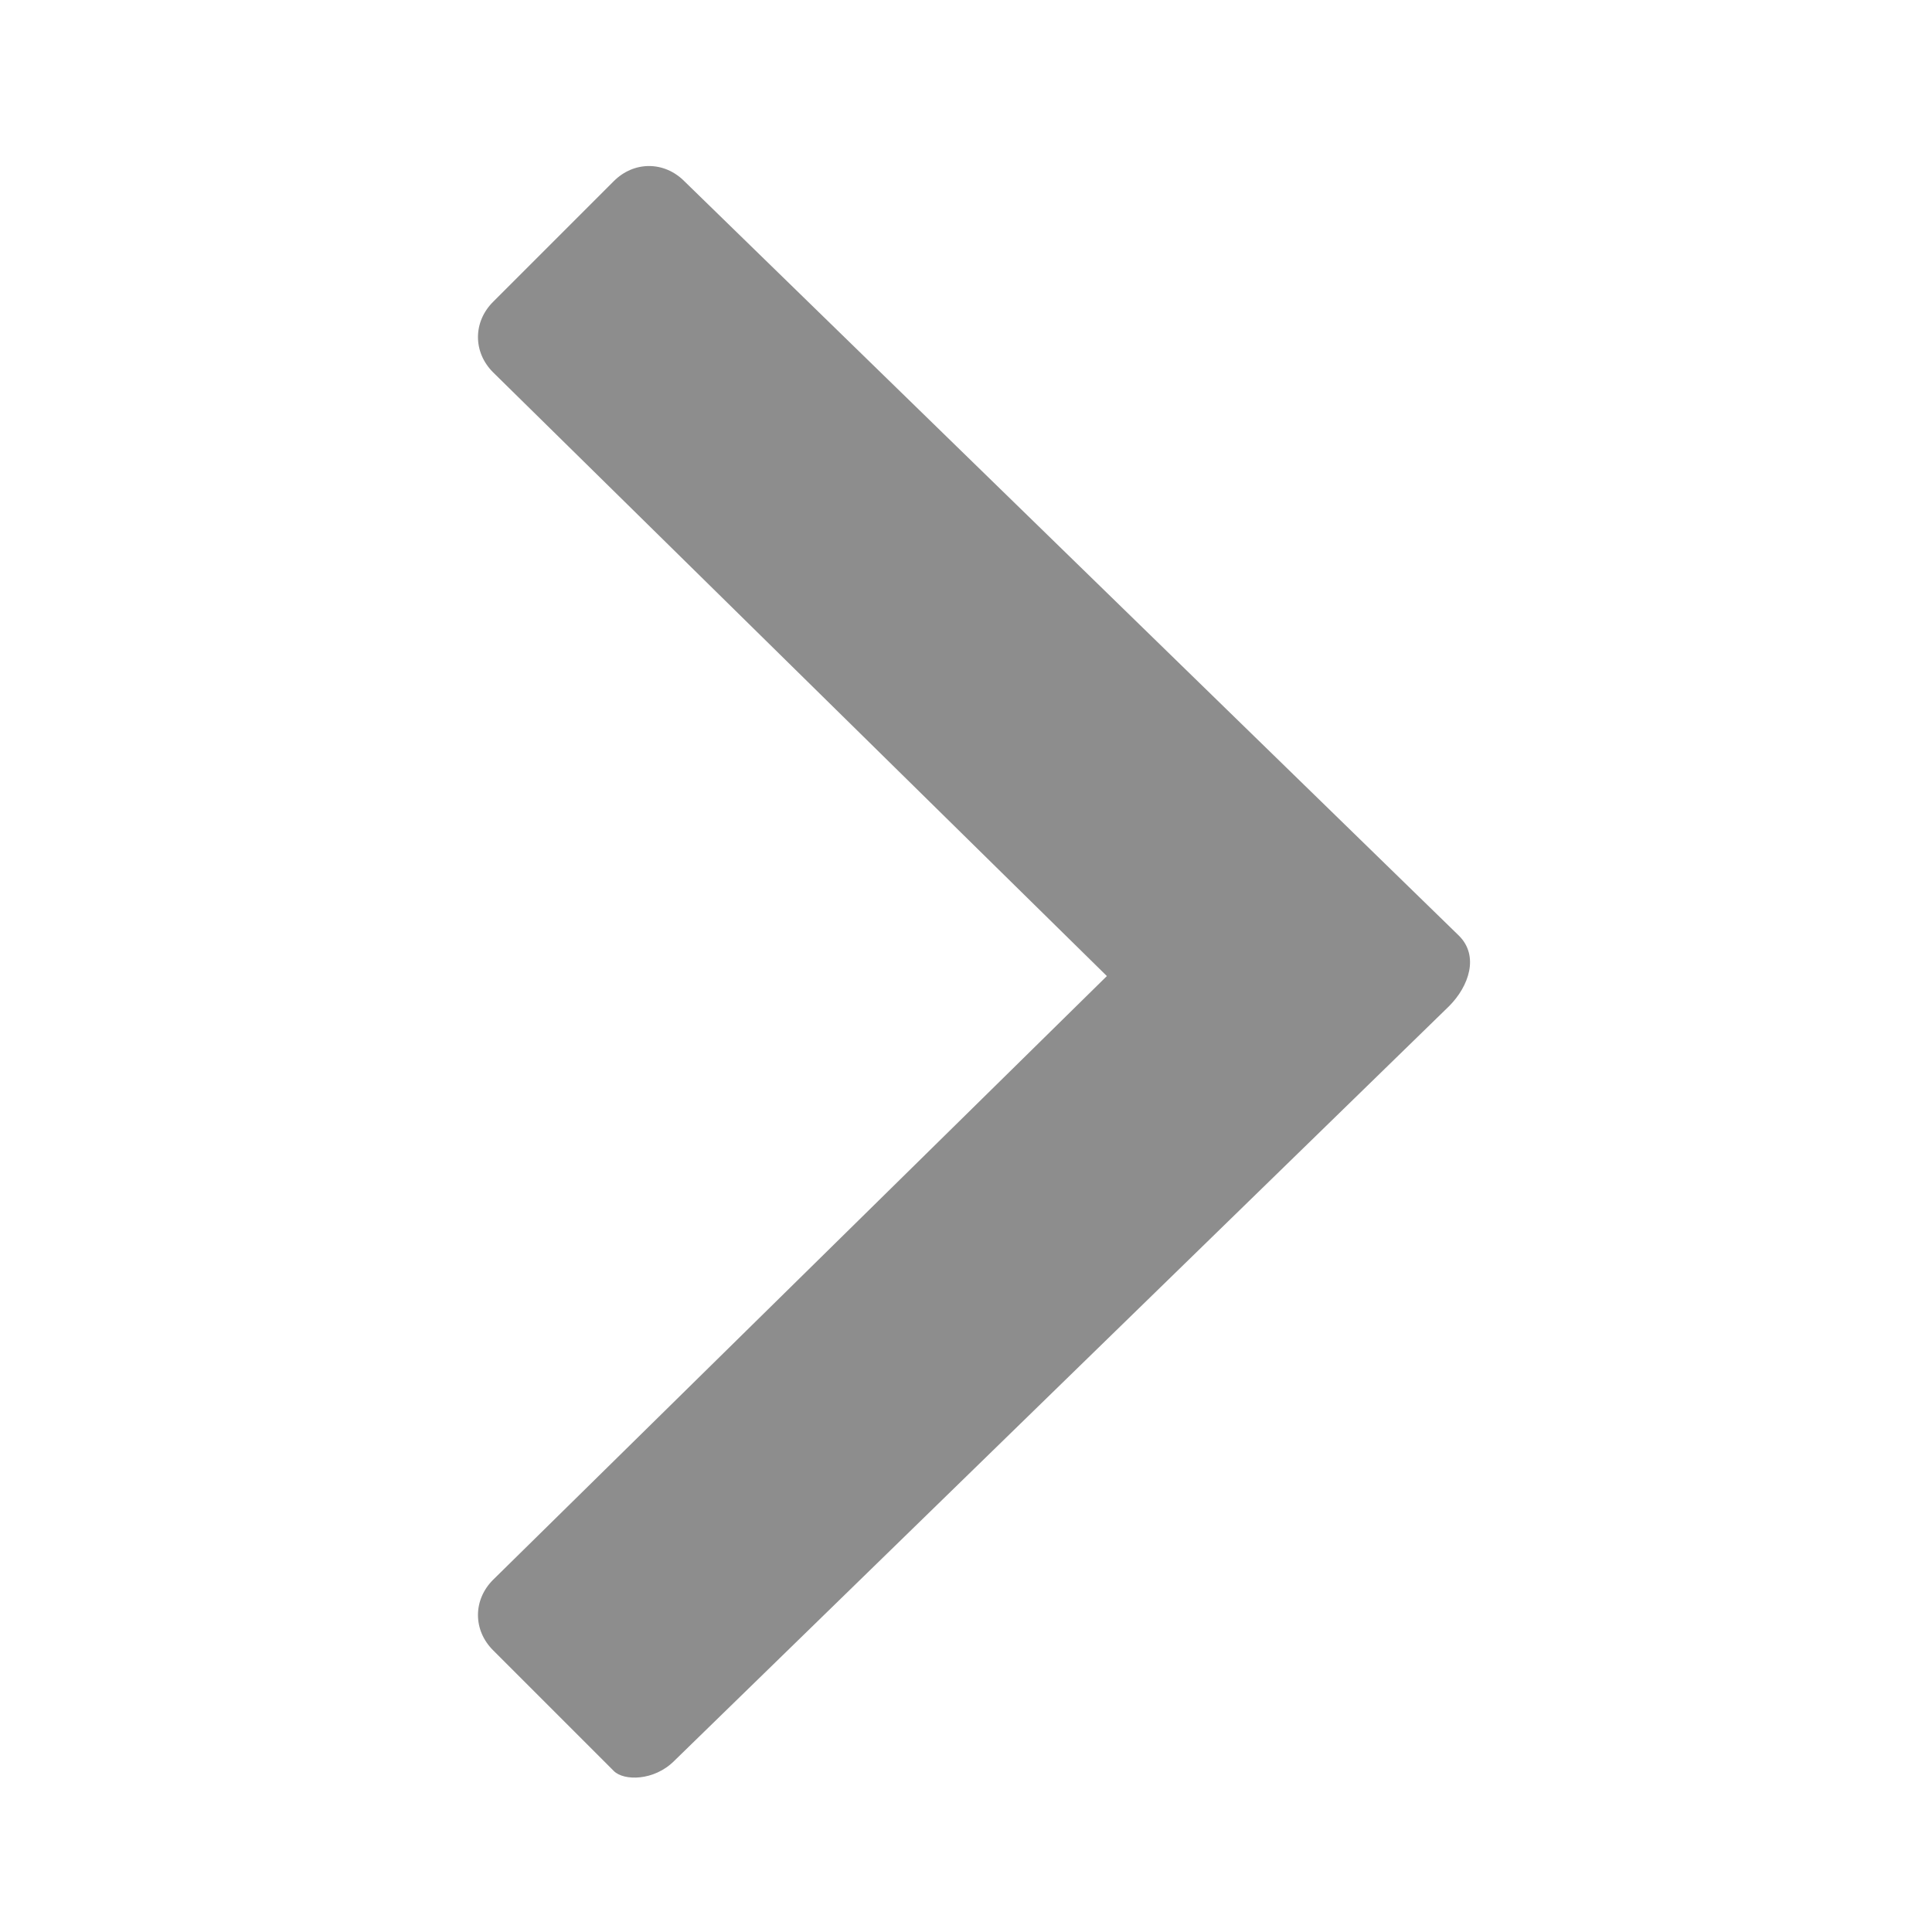 <svg t="1605144085448" class="icon" viewBox="0 0 1024 1024" version="1.1" xmlns="http://www.w3.org/2000/svg" p-id="966" width="128" height="128"><path d="M357.333 933.333L768 533.333c10.667-10.667 16-26.667 5.333-37.333l-410.667-400c-10.667-10.667-26.667-10.667-37.333 0l-64 64c-10.667 10.667-10.667 26.667 0 37.333l325.333 320-325.333 320c-10.667 10.667-10.667 26.667 0 37.333l64 64c5.333 5.333 21.333 5.333 32-5.333z" fill="#8D8D8D" p-id="967"></path></svg>